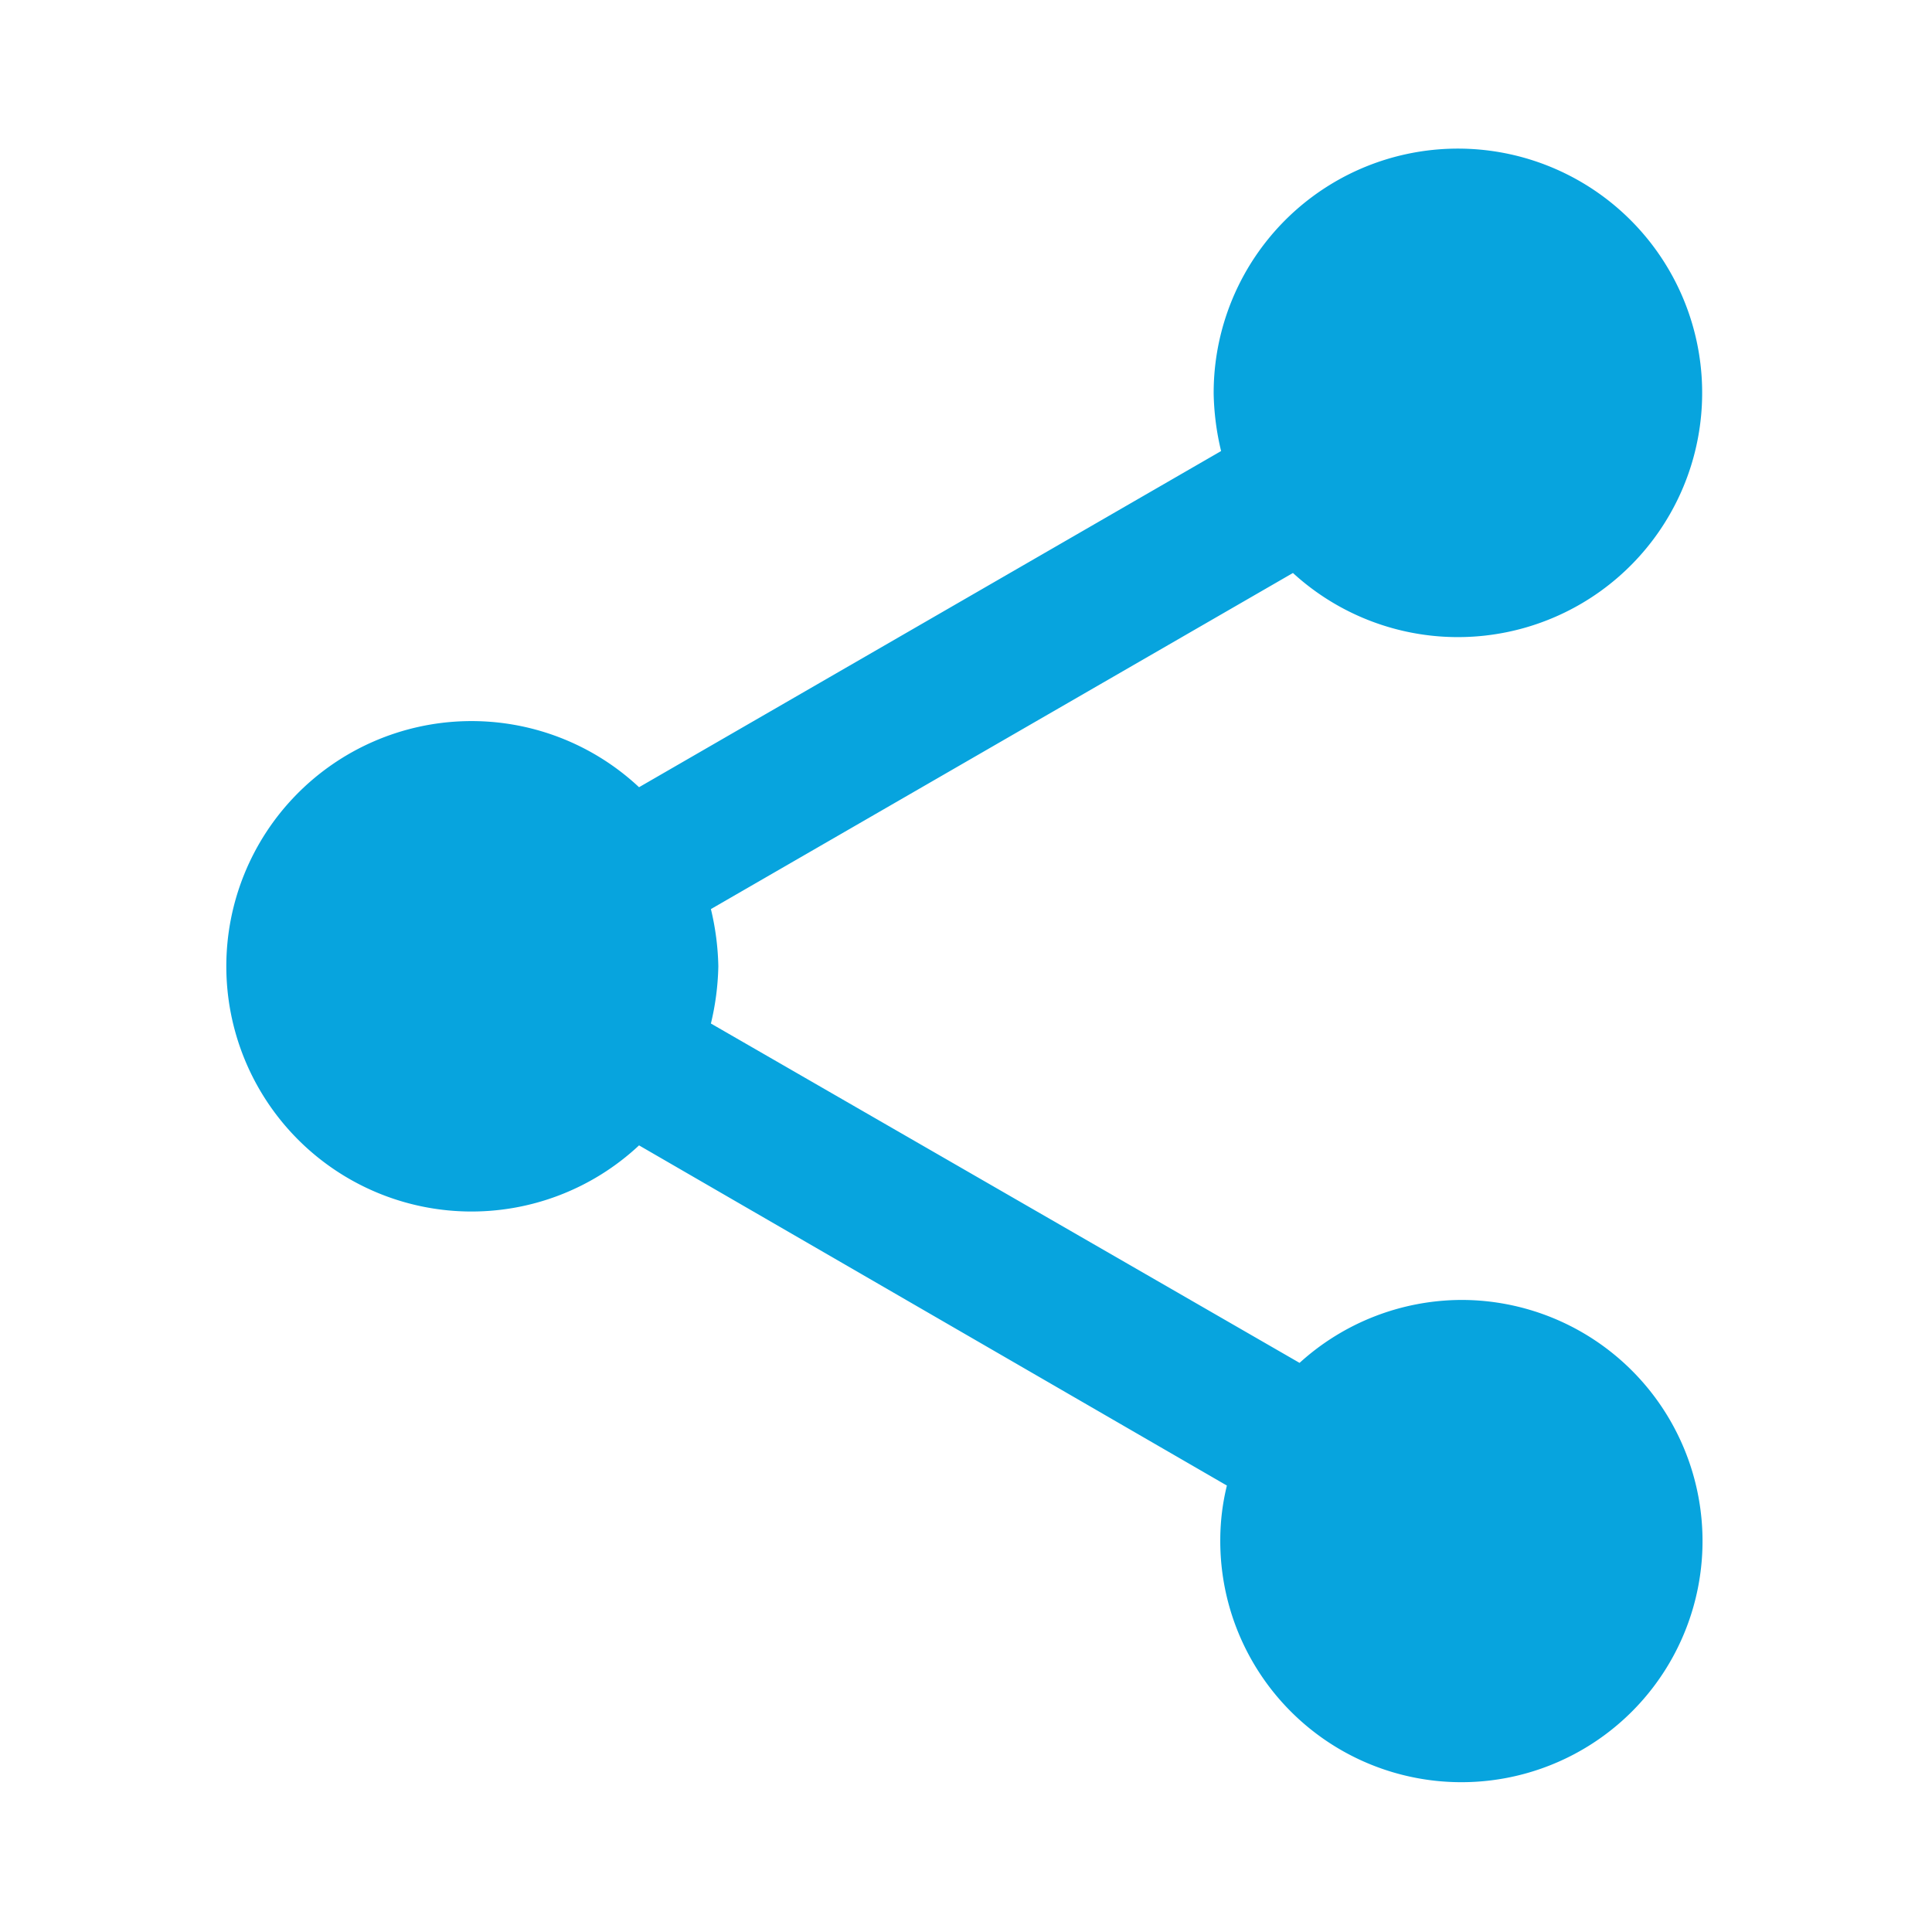 <svg id="share_black_24dp" xmlns="http://www.w3.org/2000/svg" width="26" height="26" viewBox="0 0 26 26">
  <path id="Caminho_25" data-name="Caminho 25" d="M0,0H26V26H0Z" fill="none"/>
  <path id="Caminho_26" data-name="Caminho 26" d="M19.667,17.494a3.253,3.253,0,0,0-2.178.847L9.567,13.774a3.569,3.569,0,0,0,.1-.77,3.569,3.569,0,0,0-.1-.77L17.4,7.711A3.287,3.287,0,1,0,16.333,5.3a3.569,3.569,0,0,0,.1.77L8.6,10.594a3.3,3.3,0,1,0,0,4.82l7.911,4.578a3.076,3.076,0,0,0-.089.715,3.245,3.245,0,1,0,3.244-3.213Z" transform="translate(0)" fill="#07a4de"/>
</svg>
